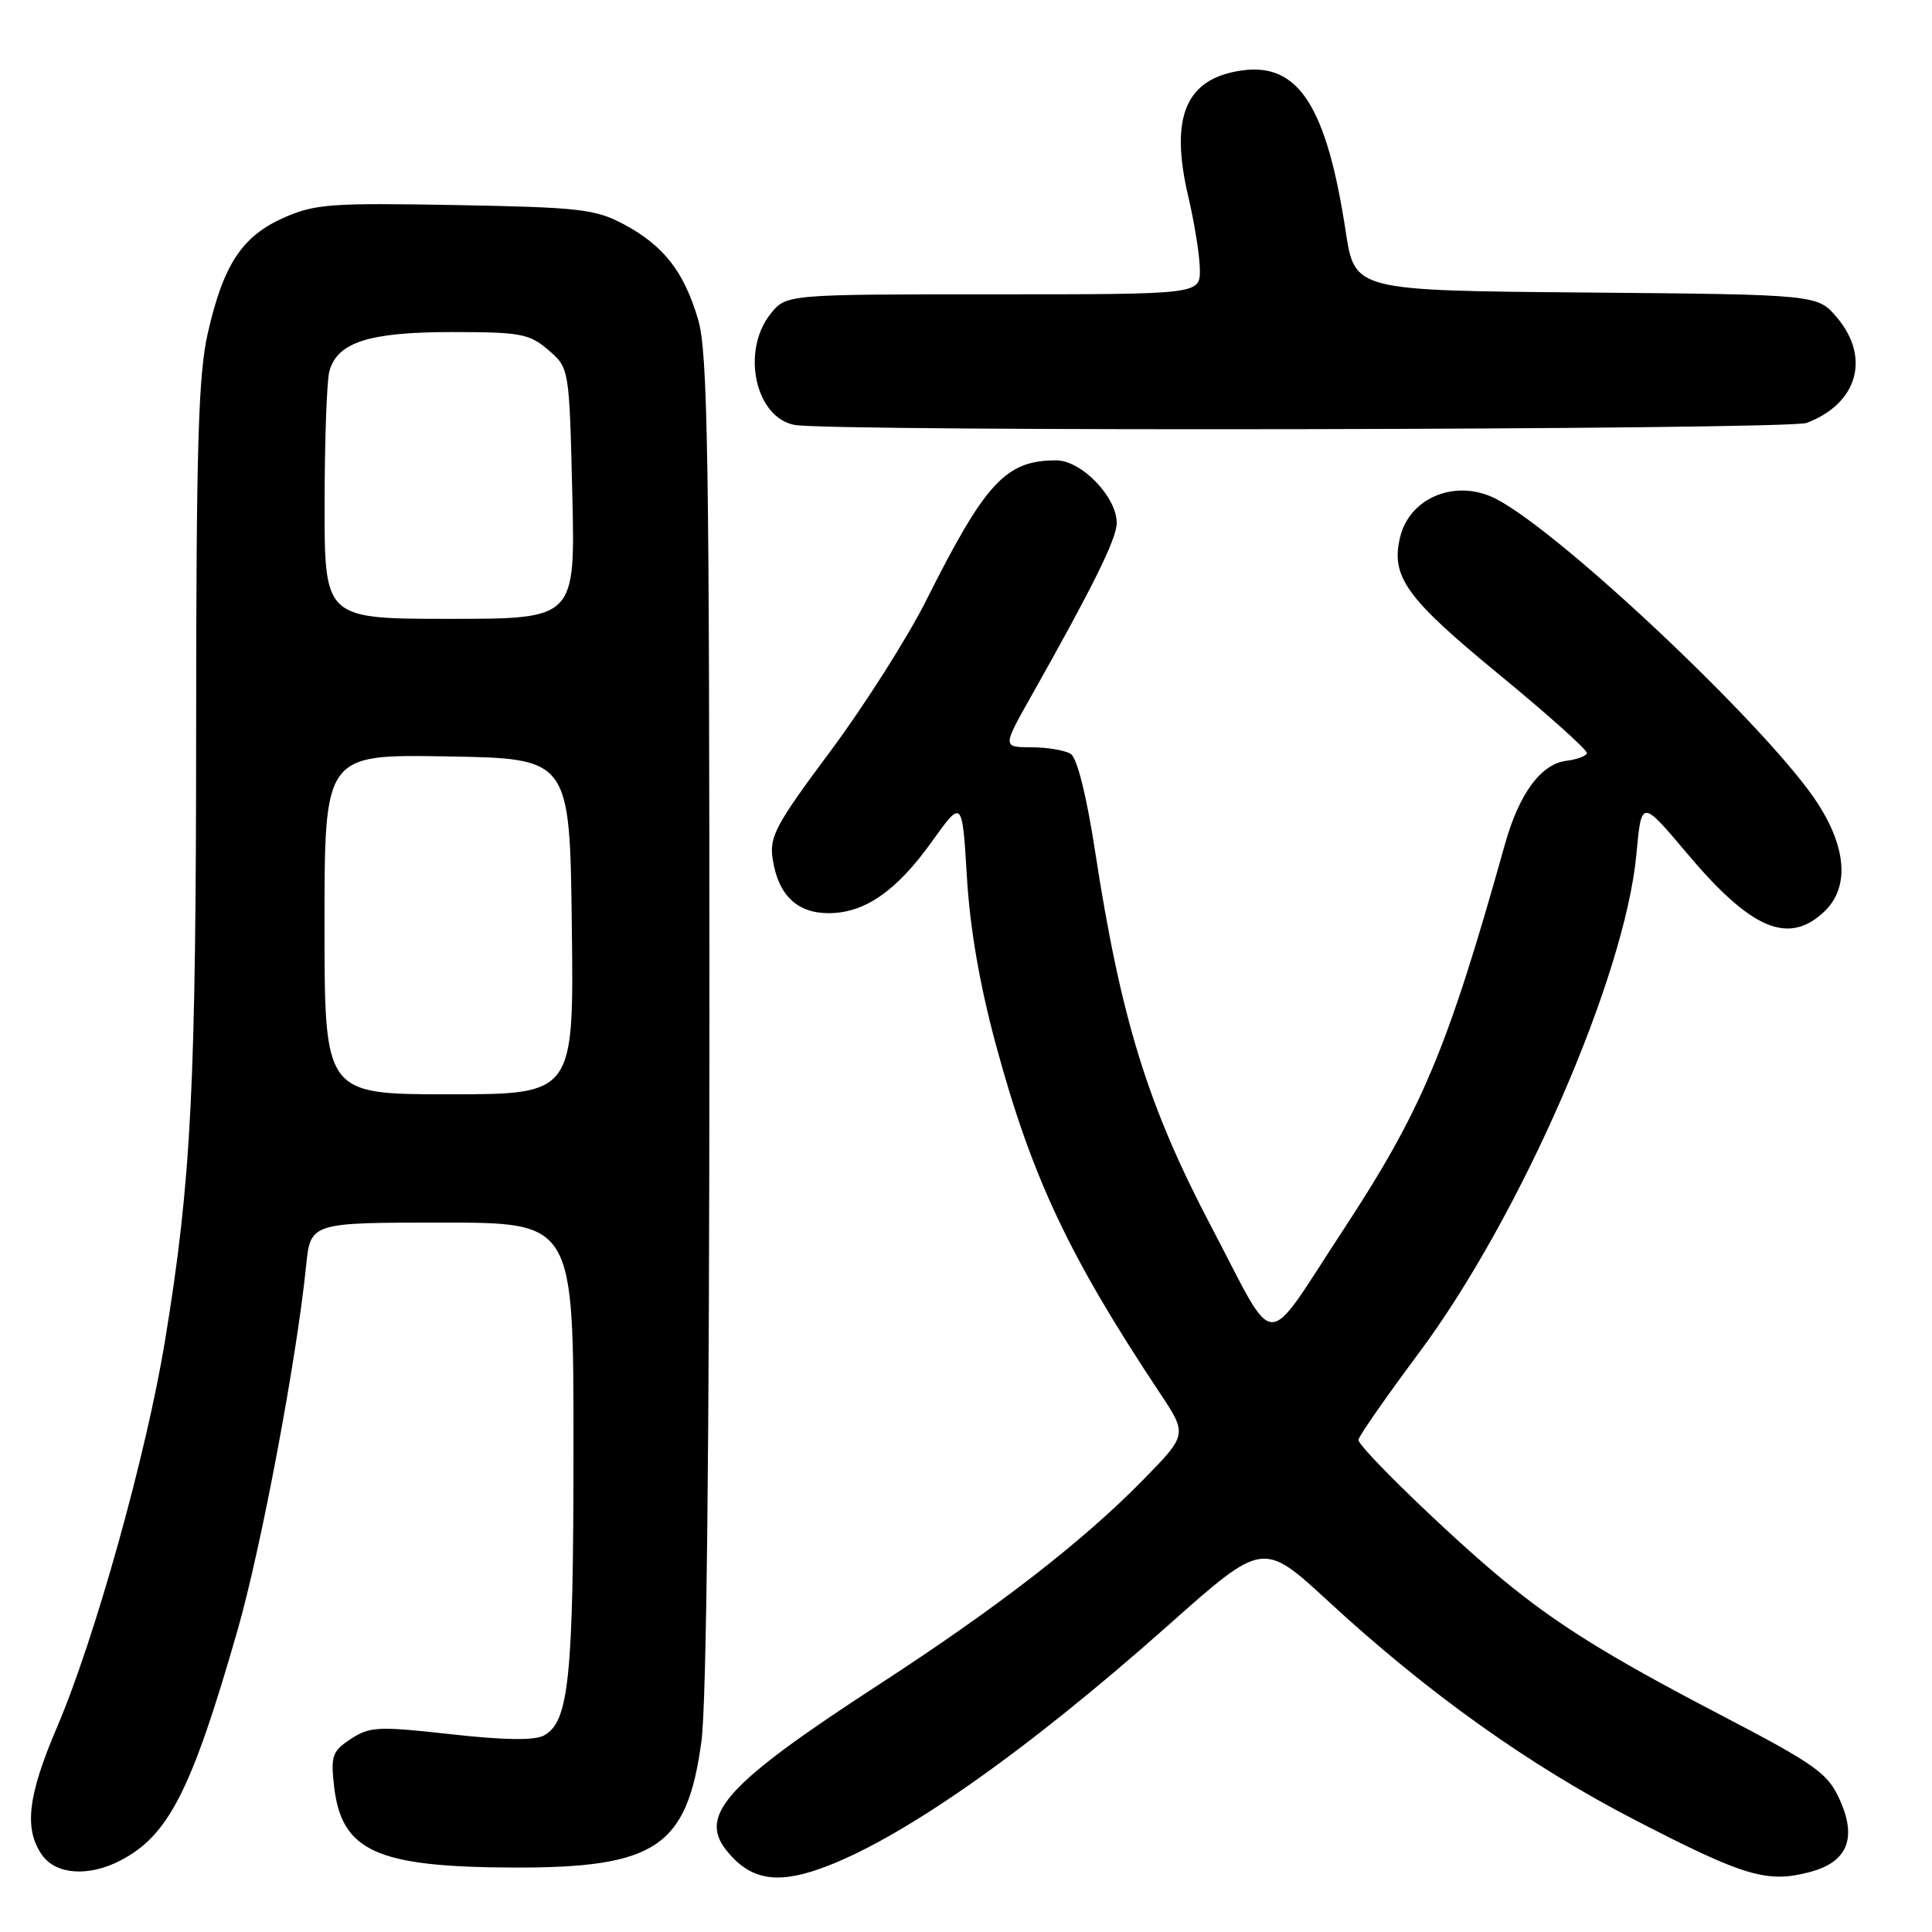 <?xml version="1.0" encoding="UTF-8" standalone="no"?>
<!DOCTYPE svg PUBLIC "-//W3C//DTD SVG 1.1//EN" "http://www.w3.org/Graphics/SVG/1.1/DTD/svg11.dtd" >
<svg xmlns="http://www.w3.org/2000/svg" xmlns:xlink="http://www.w3.org/1999/xlink" version="1.1" viewBox="0 0 256 256">
 <g >
 <path fill="currentColor"
d=" M 108.62 247.63 C 119.13 243.92 135.72 232.32 154.93 215.24 C 167.36 204.20 167.36 204.20 176.01 212.18 C 189.23 224.37 202.64 233.93 216.72 241.20 C 231.24 248.70 234.19 249.56 239.91 248.03 C 244.62 246.76 245.98 243.78 244.02 239.05 C 242.34 234.99 241.07 234.06 227.50 226.98 C 212.98 219.40 206.26 215.21 199.00 209.21 C 192.01 203.43 180.00 191.79 180.00 190.79 C 180.00 190.37 183.61 185.18 188.02 179.26 C 201.47 161.22 215.34 129.41 216.83 113.20 C 217.50 105.91 217.50 105.91 223.50 113.03 C 232.02 123.16 236.95 125.27 241.69 120.83 C 245.01 117.70 244.75 112.58 240.96 106.61 C 234.96 97.13 207.22 70.82 198.32 66.15 C 193.03 63.37 186.78 65.85 185.51 71.22 C 184.28 76.42 186.33 79.26 198.56 89.31 C 205.13 94.71 210.40 99.43 210.28 99.81 C 210.16 100.19 208.93 100.64 207.55 100.81 C 204.17 101.24 201.29 105.16 199.40 111.91 C 191.80 139.04 188.44 147.05 177.97 163.00 C 167.26 179.30 169.35 179.35 160.51 162.56 C 152.06 146.49 148.52 135.04 145.08 112.64 C 143.96 105.36 142.72 100.44 141.88 99.90 C 141.12 99.42 138.77 99.02 136.66 99.02 C 132.83 99.00 132.83 99.00 136.64 92.25 C 144.78 77.81 147.95 71.42 147.97 69.33 C 148.02 65.89 143.31 61.00 139.96 61.00 C 133.27 61.00 130.59 63.88 122.69 79.63 C 120.22 84.54 114.53 93.49 110.04 99.53 C 102.74 109.33 101.92 110.86 102.39 113.87 C 103.12 118.60 105.61 121.00 109.79 121.00 C 114.58 121.00 118.79 118.08 123.50 111.49 C 127.50 105.90 127.50 105.90 128.12 116.20 C 128.52 123.00 129.82 130.53 131.95 138.39 C 136.70 155.95 141.61 166.40 153.66 184.54 C 157.35 190.09 157.35 190.09 151.42 196.14 C 143.44 204.28 132.17 213.01 116.34 223.29 C 96.37 236.27 92.50 240.48 96.25 245.18 C 99.31 249.02 102.76 249.70 108.62 247.63 Z  M 15.93 246.54 C 22.34 243.22 25.37 237.29 31.48 216.00 C 34.60 205.10 39.28 180.28 40.56 167.75 C 41.14 162.00 41.14 162.00 58.57 162.00 C 76.00 162.00 76.00 162.00 75.99 191.75 C 75.99 222.40 75.39 228.18 72.06 229.97 C 70.81 230.64 66.75 230.58 59.71 229.79 C 50.13 228.72 48.99 228.78 46.50 230.41 C 44.04 232.02 43.81 232.64 44.26 236.64 C 45.24 245.29 49.85 247.39 68.00 247.46 C 86.93 247.52 91.06 244.75 92.95 230.68 C 93.62 225.72 94.00 190.75 94.00 135.11 C 94.00 60.08 93.78 46.63 92.50 42.32 C 90.62 35.97 87.94 32.55 82.66 29.72 C 78.88 27.71 76.82 27.47 60.32 27.17 C 43.86 26.87 41.71 27.03 37.60 28.85 C 32.07 31.30 29.60 35.05 27.53 44.16 C 26.28 49.67 26.00 59.13 25.99 96.20 C 25.98 143.89 25.36 156.33 21.89 177.50 C 19.42 192.64 12.57 217.16 7.52 228.95 C 3.68 237.93 3.16 242.36 5.56 245.78 C 7.39 248.40 11.71 248.72 15.93 246.54 Z  M 239.39 56.04 C 246.13 53.48 247.89 47.40 243.42 42.09 C 240.85 39.03 240.85 39.03 210.18 38.76 C 179.51 38.50 179.51 38.50 178.32 30.71 C 175.80 14.16 172.08 8.33 164.67 9.32 C 157.13 10.33 154.94 15.42 157.47 26.11 C 158.29 29.63 158.98 33.96 158.99 35.75 C 159.00 39.00 159.00 39.00 131.57 39.00 C 104.15 39.00 104.15 39.00 102.07 41.63 C 98.19 46.57 100.09 55.30 105.26 56.30 C 110.03 57.22 236.94 56.97 239.39 56.04 Z  M 43.00 122.48 C 43.00 99.95 43.00 99.95 59.25 100.23 C 75.50 100.50 75.50 100.50 75.77 122.75 C 76.04 145.00 76.04 145.00 59.52 145.00 C 43.00 145.00 43.00 145.00 43.00 122.48 Z  M 43.01 66.75 C 43.02 58.36 43.30 50.47 43.64 49.21 C 44.68 45.35 48.88 44.00 59.89 44.00 C 68.98 44.00 70.14 44.22 72.66 46.38 C 75.43 48.77 75.43 48.77 75.83 65.38 C 76.23 82.00 76.23 82.00 59.62 82.00 C 43.00 82.00 43.00 82.00 43.01 66.75 Z "/>
</g>
</svg>